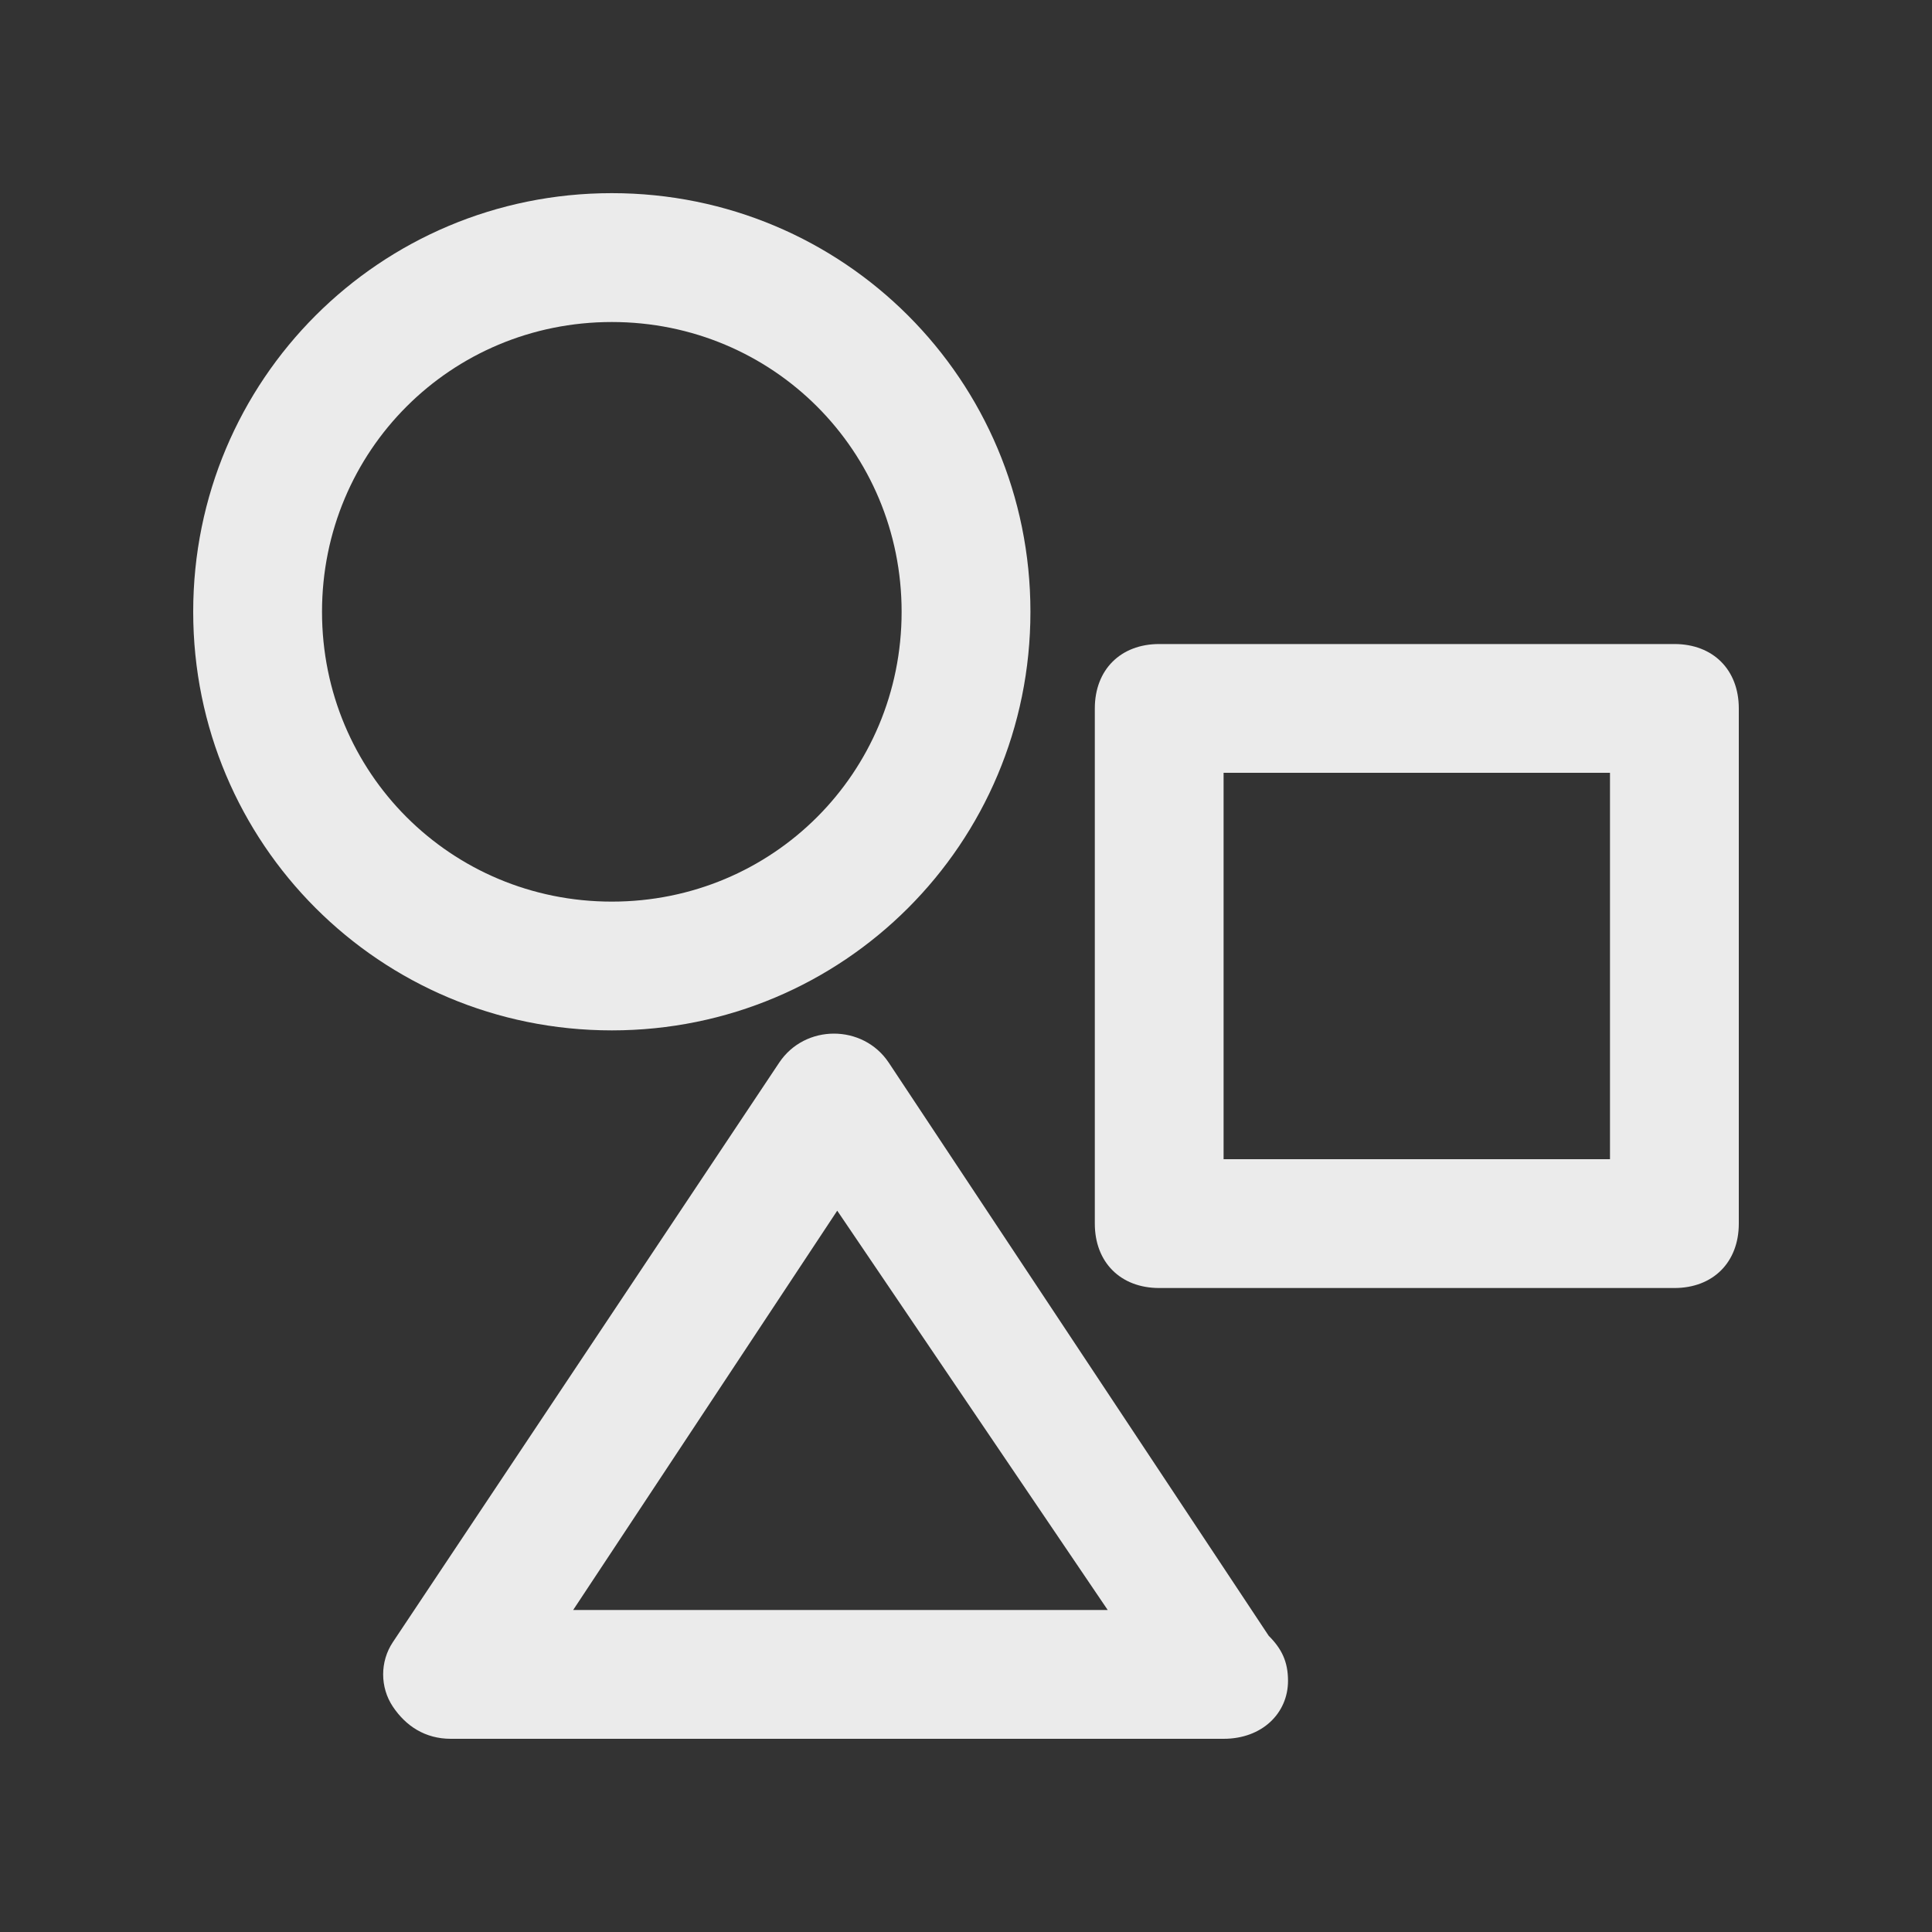 <!-- Generated by IcoMoon.io -->
<svg version="1.1" xmlns="http://www.w3.org/2000/svg" width="40" height="40" viewBox="0 0 40 40">
<rect x="0" y="0" width="40" height="40" fill="#333333" stroke="none"/>
<title>mi-shapes</title>
<path fill="#ebebeb" d="M25.333 36c0 0 0 0 0 0h-16c-0.533 0-0.933-0.267-1.2-0.667s-0.267-0.933 0-1.333l8-12c0.533-0.8 1.733-0.8 2.267 0l7.867 11.867c0.267 0.267 0.4 0.533 0.4 0.933 0 0.667-0.533 1.2-1.333 1.2zM11.867 33.333h11.067l-5.6-8.267-5.467 8.267z"></path>
<path fill="#ebebeb" d="M34.667 26.667h-10.667c-0.8 0-1.333-0.533-1.333-1.333v-10.667c0-0.8 0.533-1.333 1.333-1.333h10.667c0.8 0 1.333 0.533 1.333 1.333v10.667c0 0.8-0.533 1.333-1.333 1.333zM25.333 24h8v-8h-8v8z"></path>
<path fill="#ebebeb" d="M12.667 21.333c-4.8 0-8.667-3.867-8.667-8.667s3.867-8.667 8.667-8.667 8.667 3.867 8.667 8.667-3.867 8.667-8.667 8.667zM12.667 6.667c-3.333 0-6 2.667-6 6s2.667 6 6 6 6-2.667 6-6-2.667-6-6-6z"></path>
</svg>

